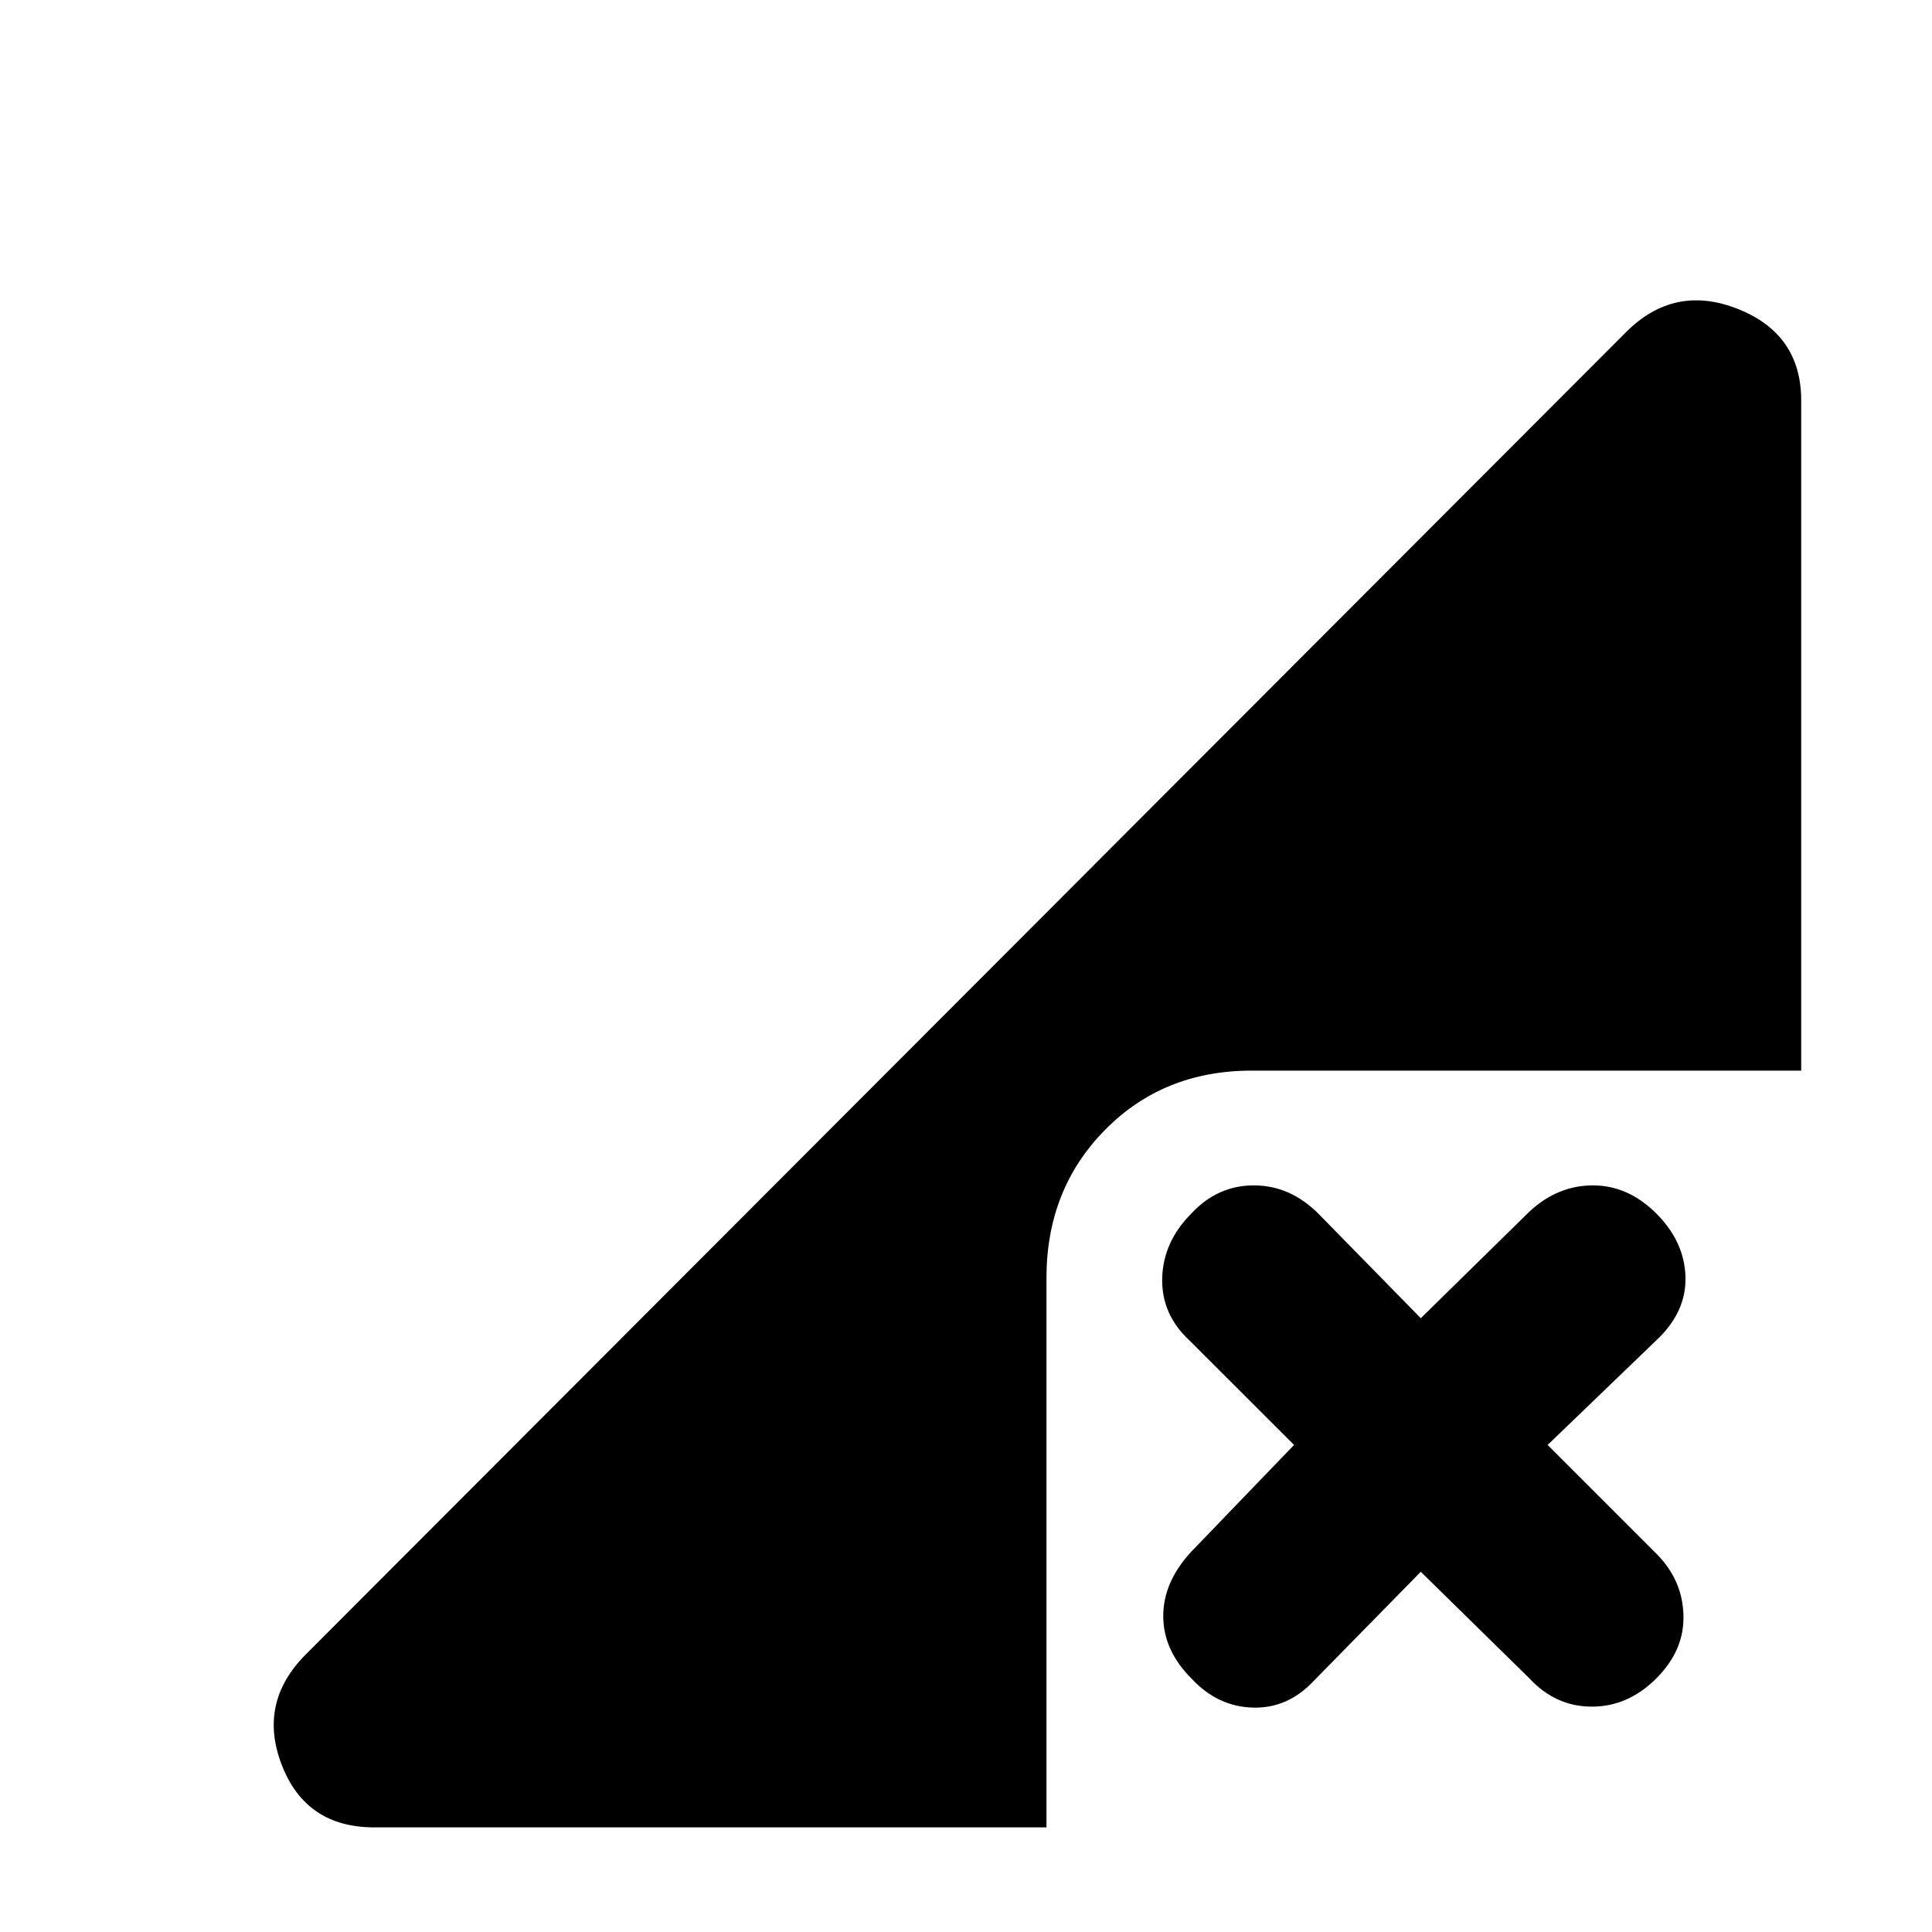 <svg xmlns="http://www.w3.org/2000/svg" height="20" width="20"><path d="M3.875 18.917Q3.167 18.917 2.917 18.271Q2.667 17.625 3.167 17.125L16.833 3.438Q17.333 2.938 17.99 3.198Q18.646 3.458 18.646 4.146V11.083H12.958Q12.042 11.083 11.438 11.698Q10.833 12.312 10.833 13.229V18.917ZM12.333 17.375Q12.042 17.083 12.042 16.729Q12.042 16.375 12.333 16.062L13.396 14.958L12.312 13.875Q12.021 13.604 12.031 13.229Q12.042 12.854 12.333 12.562Q12.604 12.271 12.979 12.271Q13.354 12.271 13.646 12.562L14.708 13.646L15.833 12.542Q16.125 12.271 16.49 12.271Q16.854 12.271 17.146 12.562Q17.438 12.854 17.448 13.219Q17.458 13.583 17.146 13.875L16.021 14.958L17.146 16.083Q17.417 16.354 17.427 16.719Q17.438 17.083 17.146 17.375Q16.854 17.667 16.479 17.667Q16.104 17.667 15.833 17.375L14.708 16.271L13.604 17.396Q13.333 17.688 12.969 17.677Q12.604 17.667 12.333 17.375Z"/></svg>
